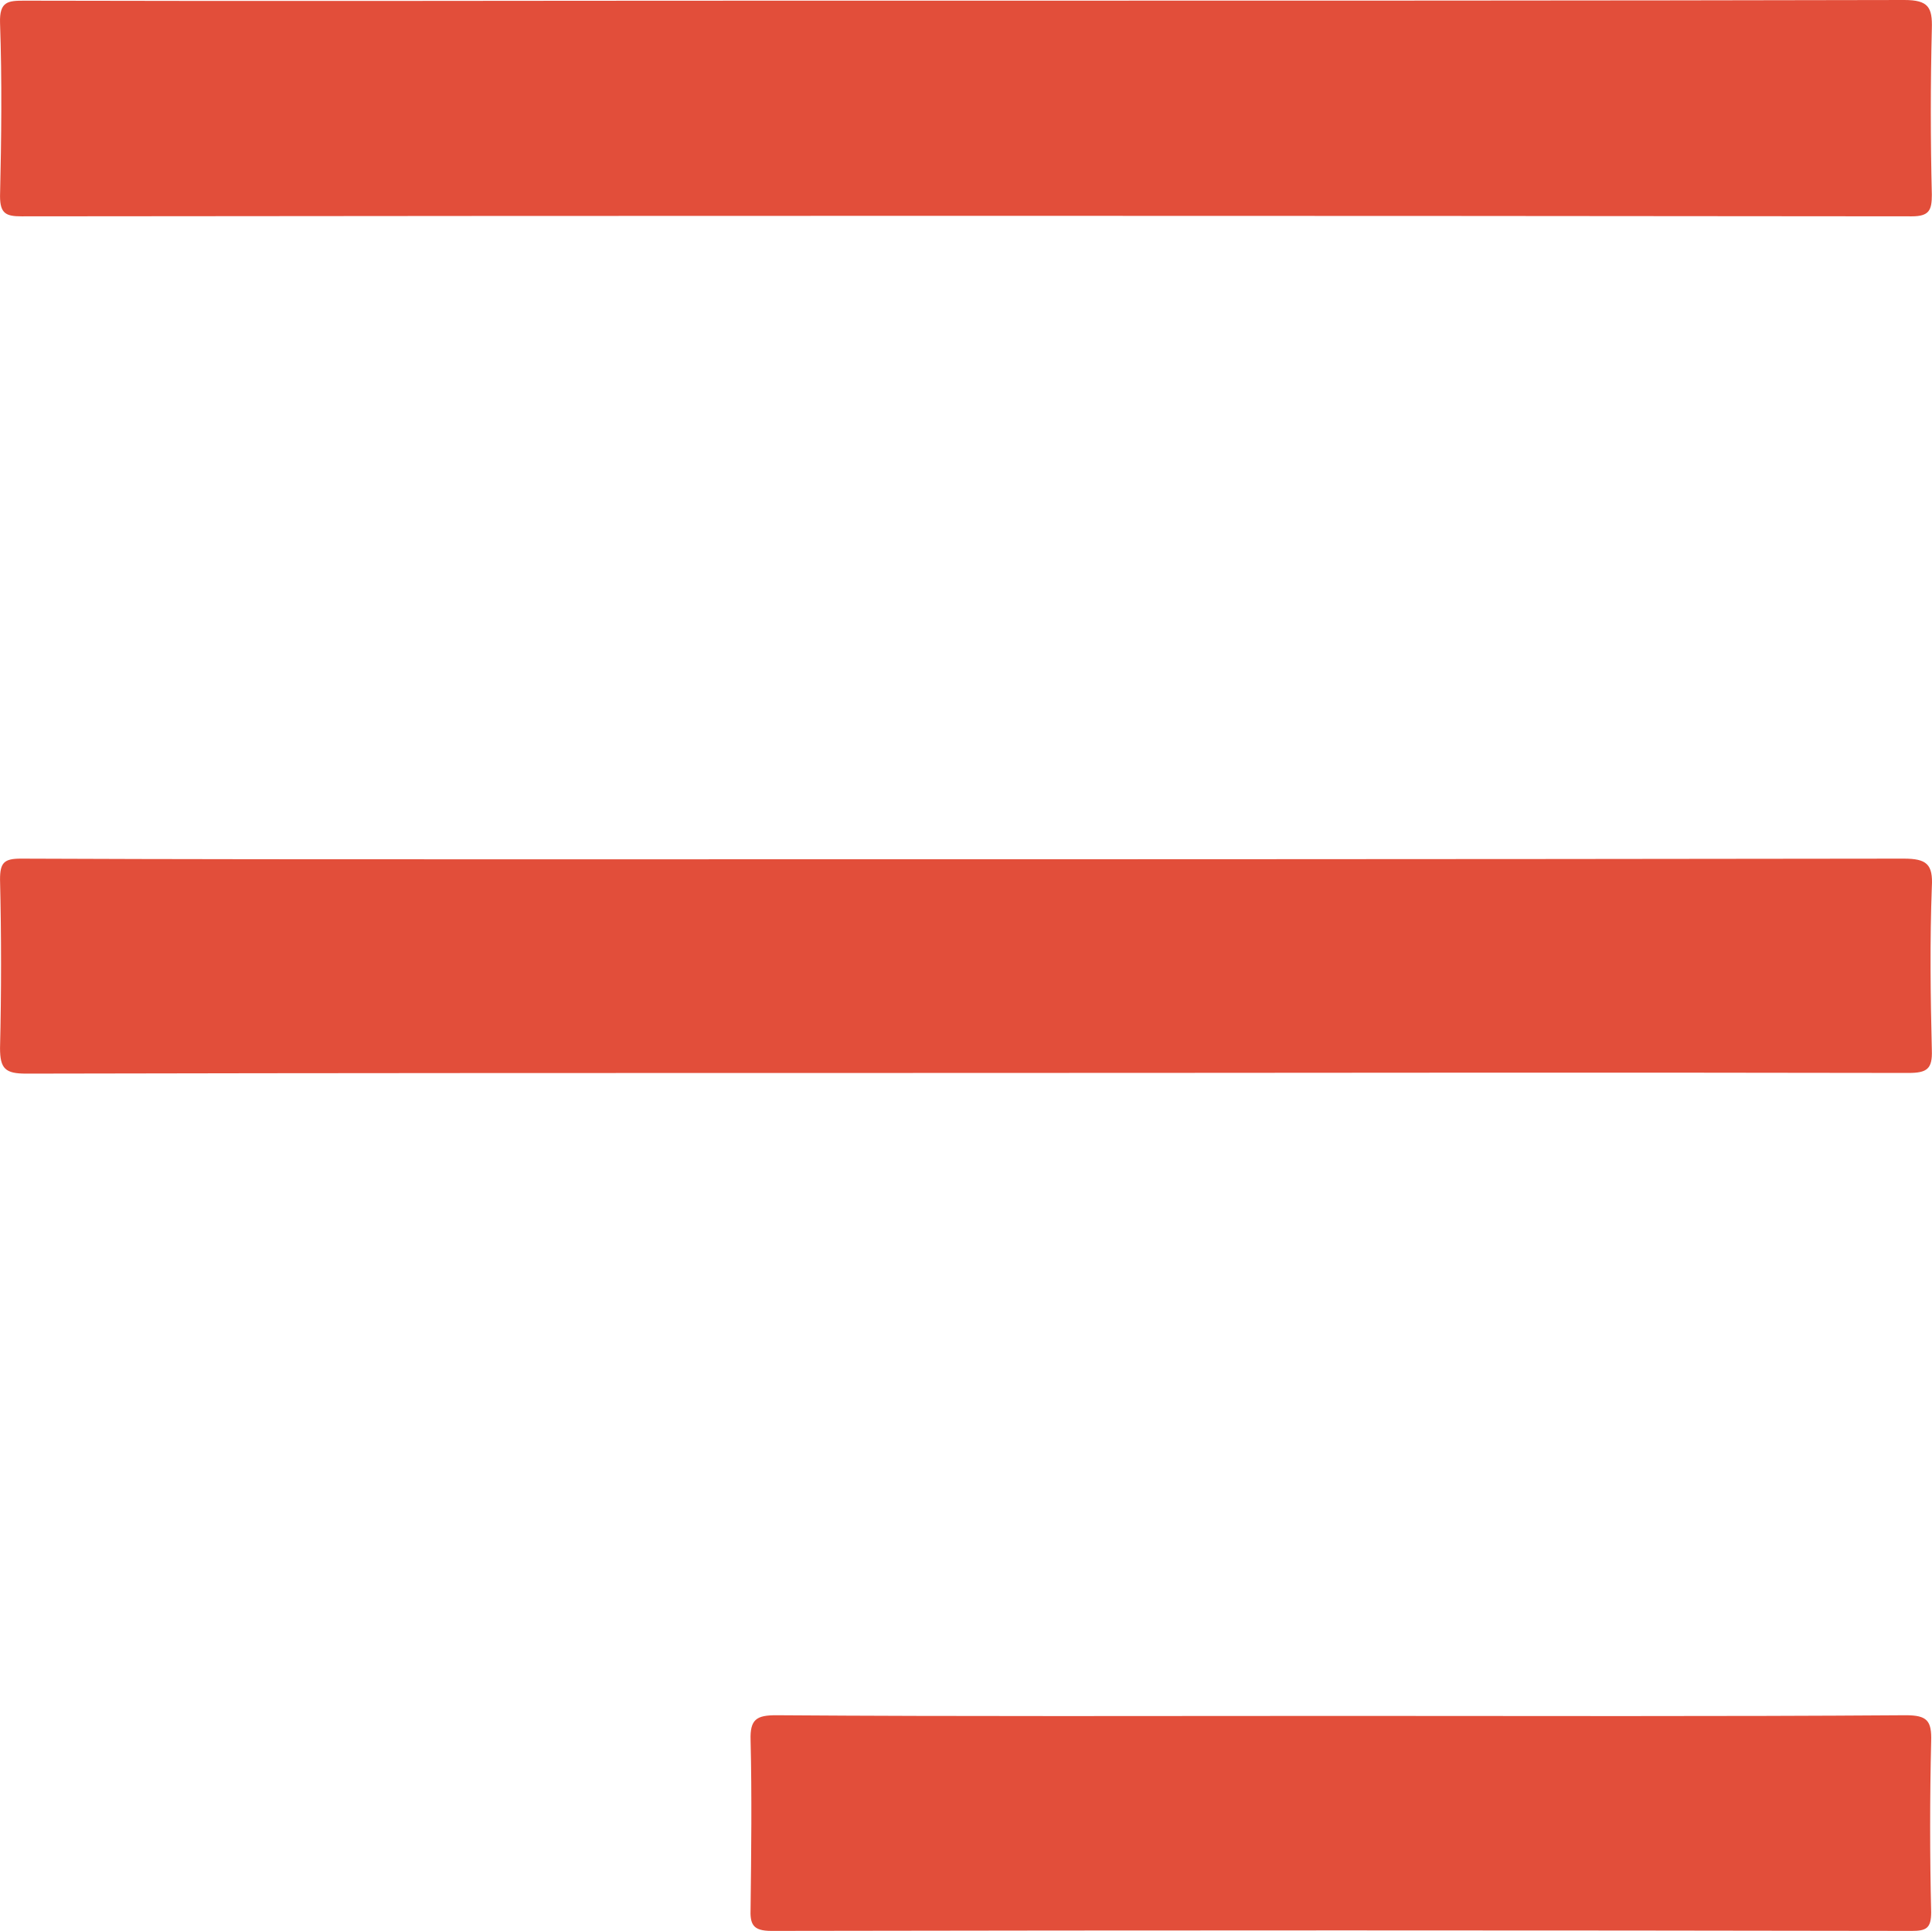 <?xml version="1.0" encoding="utf-8"?>
<!-- Generator: Adobe Illustrator 16.0.0, SVG Export Plug-In . SVG Version: 6.00 Build 0)  -->
<!DOCTYPE svg PUBLIC "-//W3C//DTD SVG 1.1//EN" "http://www.w3.org/Graphics/SVG/1.1/DTD/svg11.dtd">
<svg version="1.1" id="Warstwa_1" xmlns="http://www.w3.org/2000/svg" xmlns:xlink="http://www.w3.org/1999/xlink" x="0px" y="0px"
	 width="462.558px" height="462.35px" viewBox="248.736 49.227 462.558 462.35"
	 enable-background="new 248.736 49.227 462.558 462.35" xml:space="preserve">
<path fill="#E24E3A" d="M480.241,49.388c74.807,0,149.612,0,224.418-0.161c5.792,0,6.757,1.77,6.596,6.917
	c-0.321,13.192-0.321,26.544,0,39.736c0,3.7-0.643,5.148-4.826,5.148c-150.898-0.161-301.637-0.161-452.536,0
	c-3.7,0-5.148-0.644-5.148-4.826c0.322-13.835,0.482-27.67,0-41.505c-0.161-5.148,1.931-5.309,5.792-5.309
	c60.006,0.161,120.011,0,179.856,0C449.676,49.388,464.958,49.388,480.241,49.388z"/>
<path fill="#E24E3A" d="M480.08,306.142c-74.967,0-150.094,0-225.062,0.161c-4.987,0-6.274-1.126-6.274-6.113
	c0.322-13.353,0.322-26.866,0-40.379c0-4.022,0.965-4.987,4.987-4.987c37.966,0.161,75.771,0.161,113.738,0.161
	c112.29,0,224.74,0,337.03-0.161c5.47,0,7.078,1.287,6.756,6.757c-0.482,13.031-0.321,26.062,0,39.092
	c0.161,4.505-1.126,5.47-5.63,5.47C630.497,305.981,555.208,306.142,480.08,306.142z"/>
<path fill="#E24E3A" d="M570.33,460.098c44.884,0,89.768,0.161,134.651-0.161c5.147,0,6.273,1.287,6.113,6.274
	c-0.322,13.674-0.322,27.188,0,40.861c0,3.861-1.126,4.505-4.666,4.505c-91.054-0.161-181.947-0.161-273.002,0
	c-4.504,0-5.147-1.608-4.986-5.47c0.16-13.353,0.321-26.866,0-40.219c-0.161-4.986,1.447-5.952,6.113-5.952
	C479.759,460.259,525.125,460.098,570.33,460.098z"/>
</svg>
